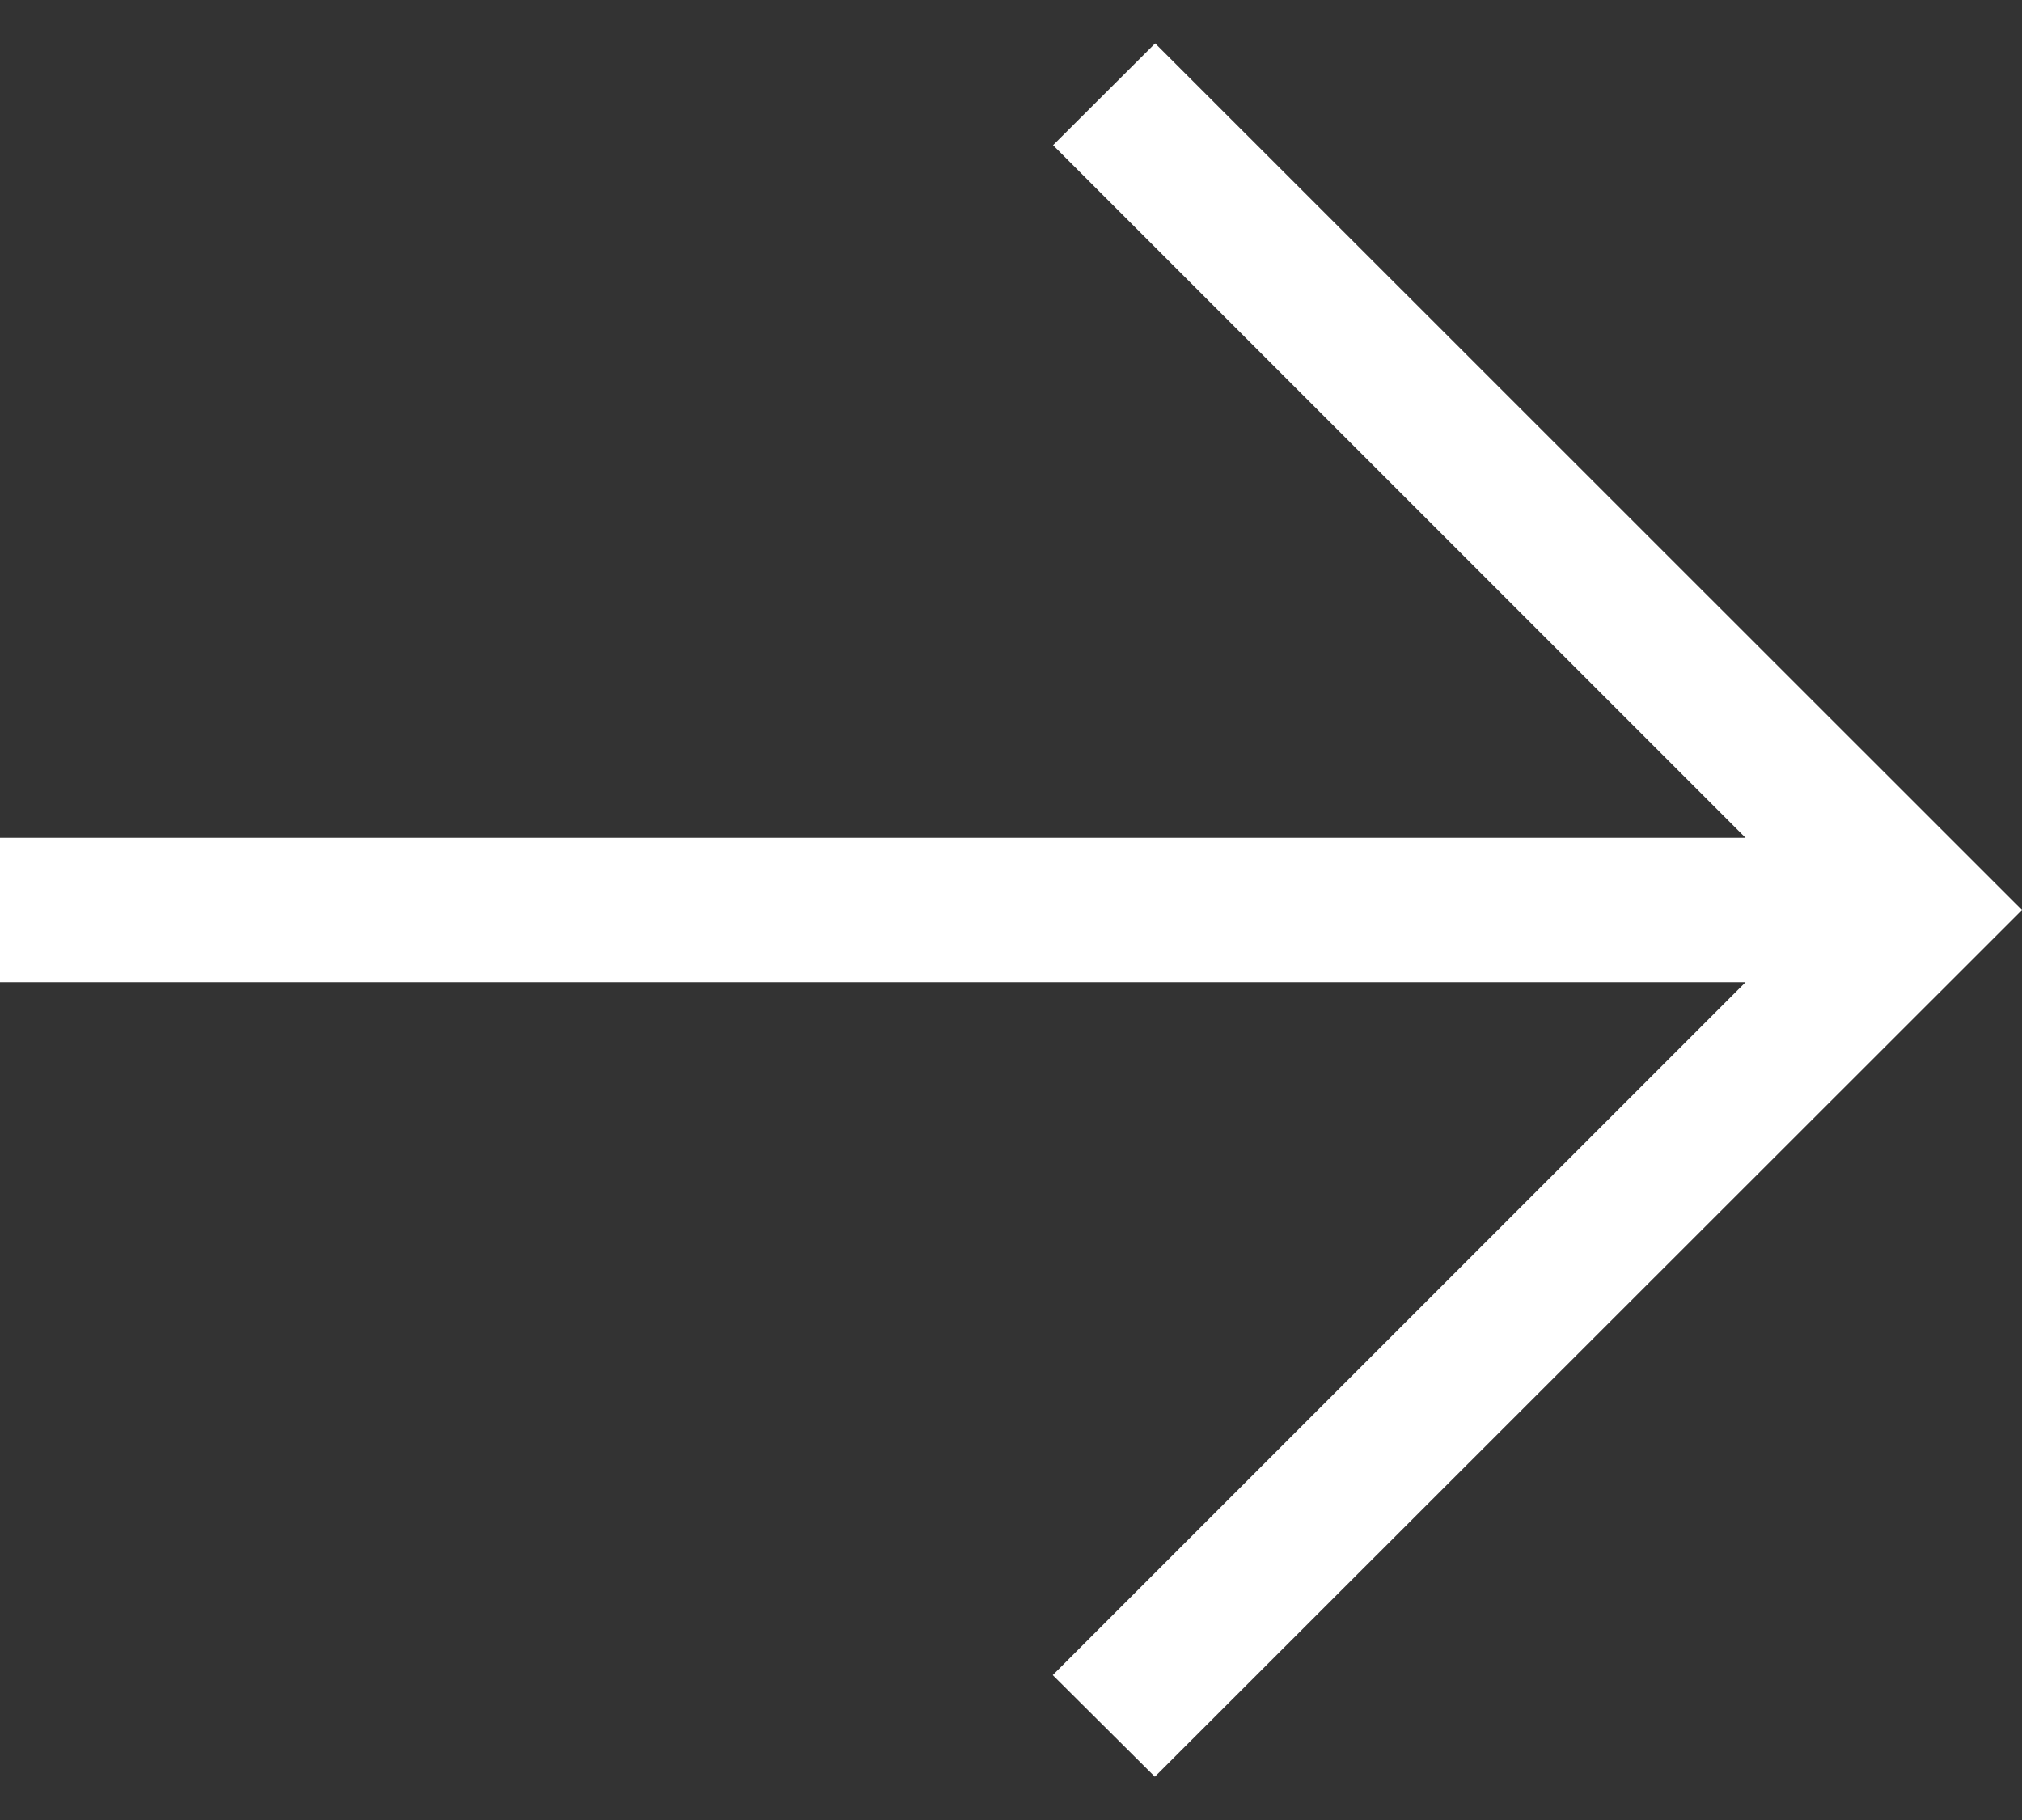 <svg width="20" height="18" viewBox="0 0 20 18" fill="none" xmlns="http://www.w3.org/2000/svg">
<rect x="0" y="0" width="20" height="18" fill="#333333" stroke="none"/>
<path d="M11.423 17.572L20 9L11.426 0.429L10.416 1.436L17.266 8.286L0 8.286V9.714L17.266 9.714L10.413 16.567L11.423 17.572Z" fill="white"/>
</svg>
